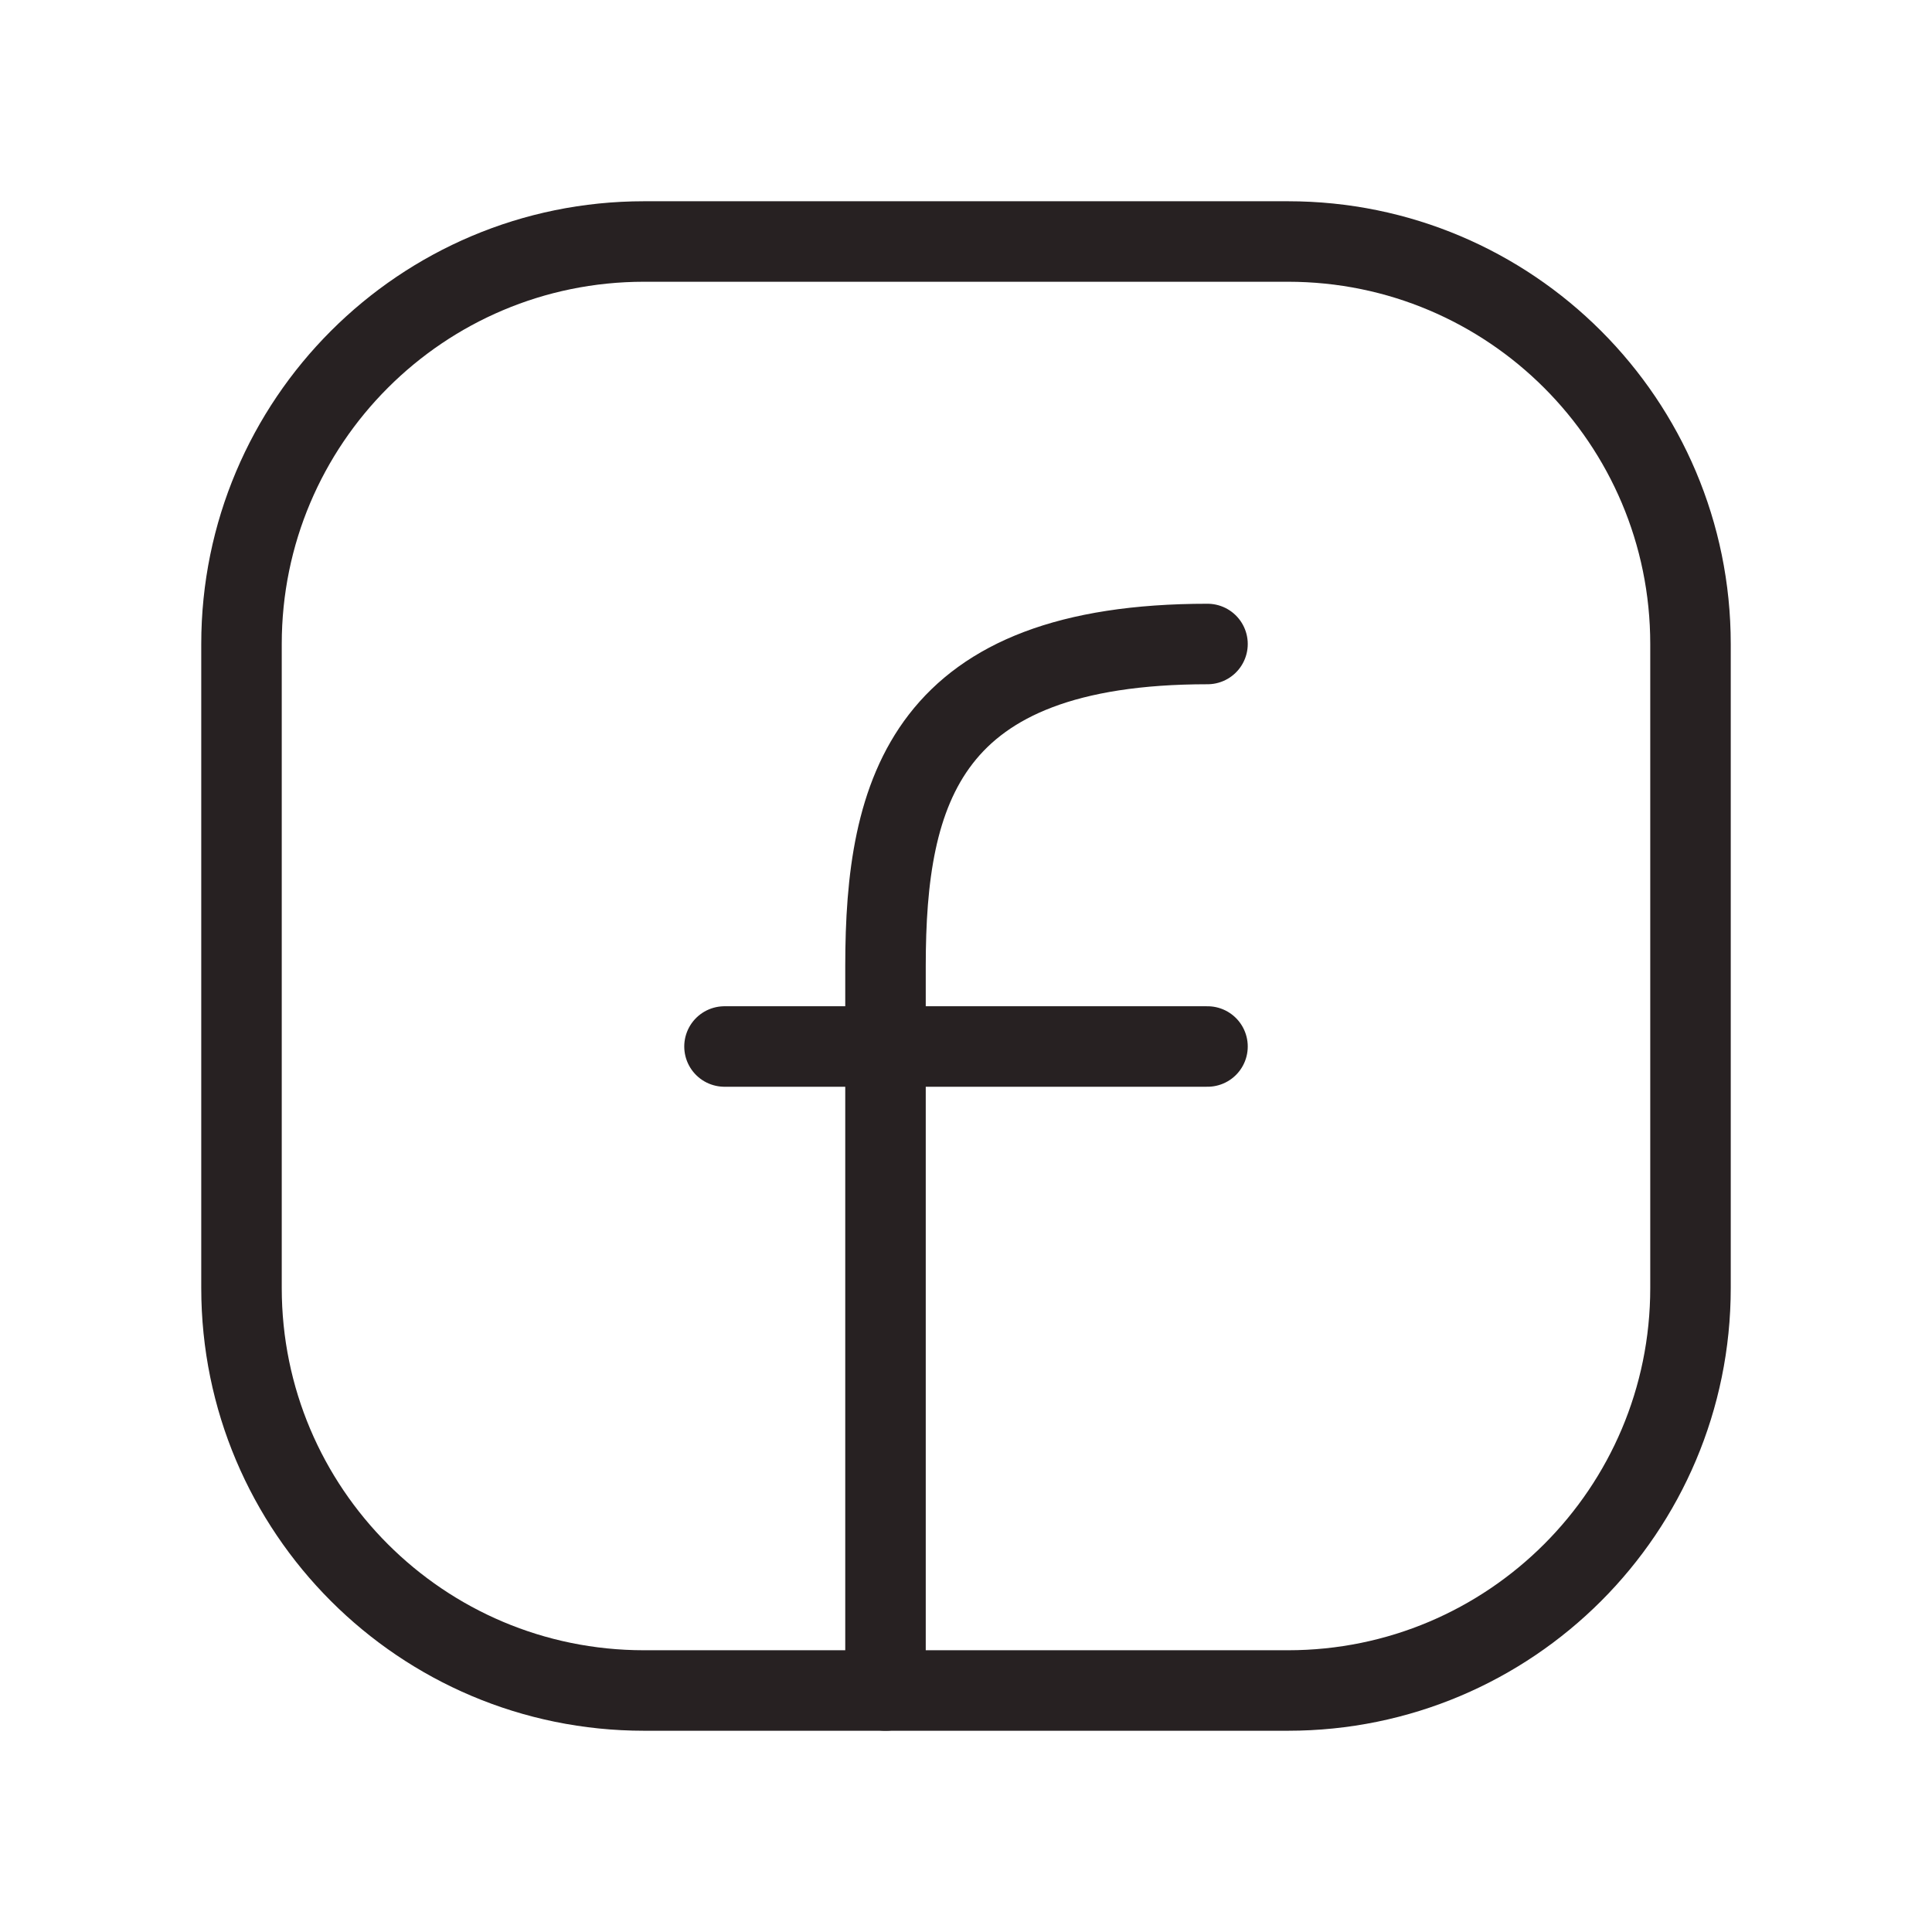 <svg width="48" height="48" viewBox="0 0 48 48" fill="none" xmlns="http://www.w3.org/2000/svg">
<path d="M42 16V32C42 37.523 37.523 42 32 42H16C10.477 42 6 37.523 6 32V16C6 10.477 10.477 6 16 6H32C37.523 6 42 10.477 42 16Z" stroke="#272122" stroke-width="2" stroke-linecap="round" stroke-linejoin="round"/>
<path d="M22 42C22 36 22 30 22 24C22 19.625 23 16 30 16" stroke="#272122" stroke-width="2" stroke-linecap="round" stroke-linejoin="round"/>
<path d="M18 26H22H30" stroke="#272122" stroke-width="2" stroke-linecap="round" stroke-linejoin="round"/>
</svg>
